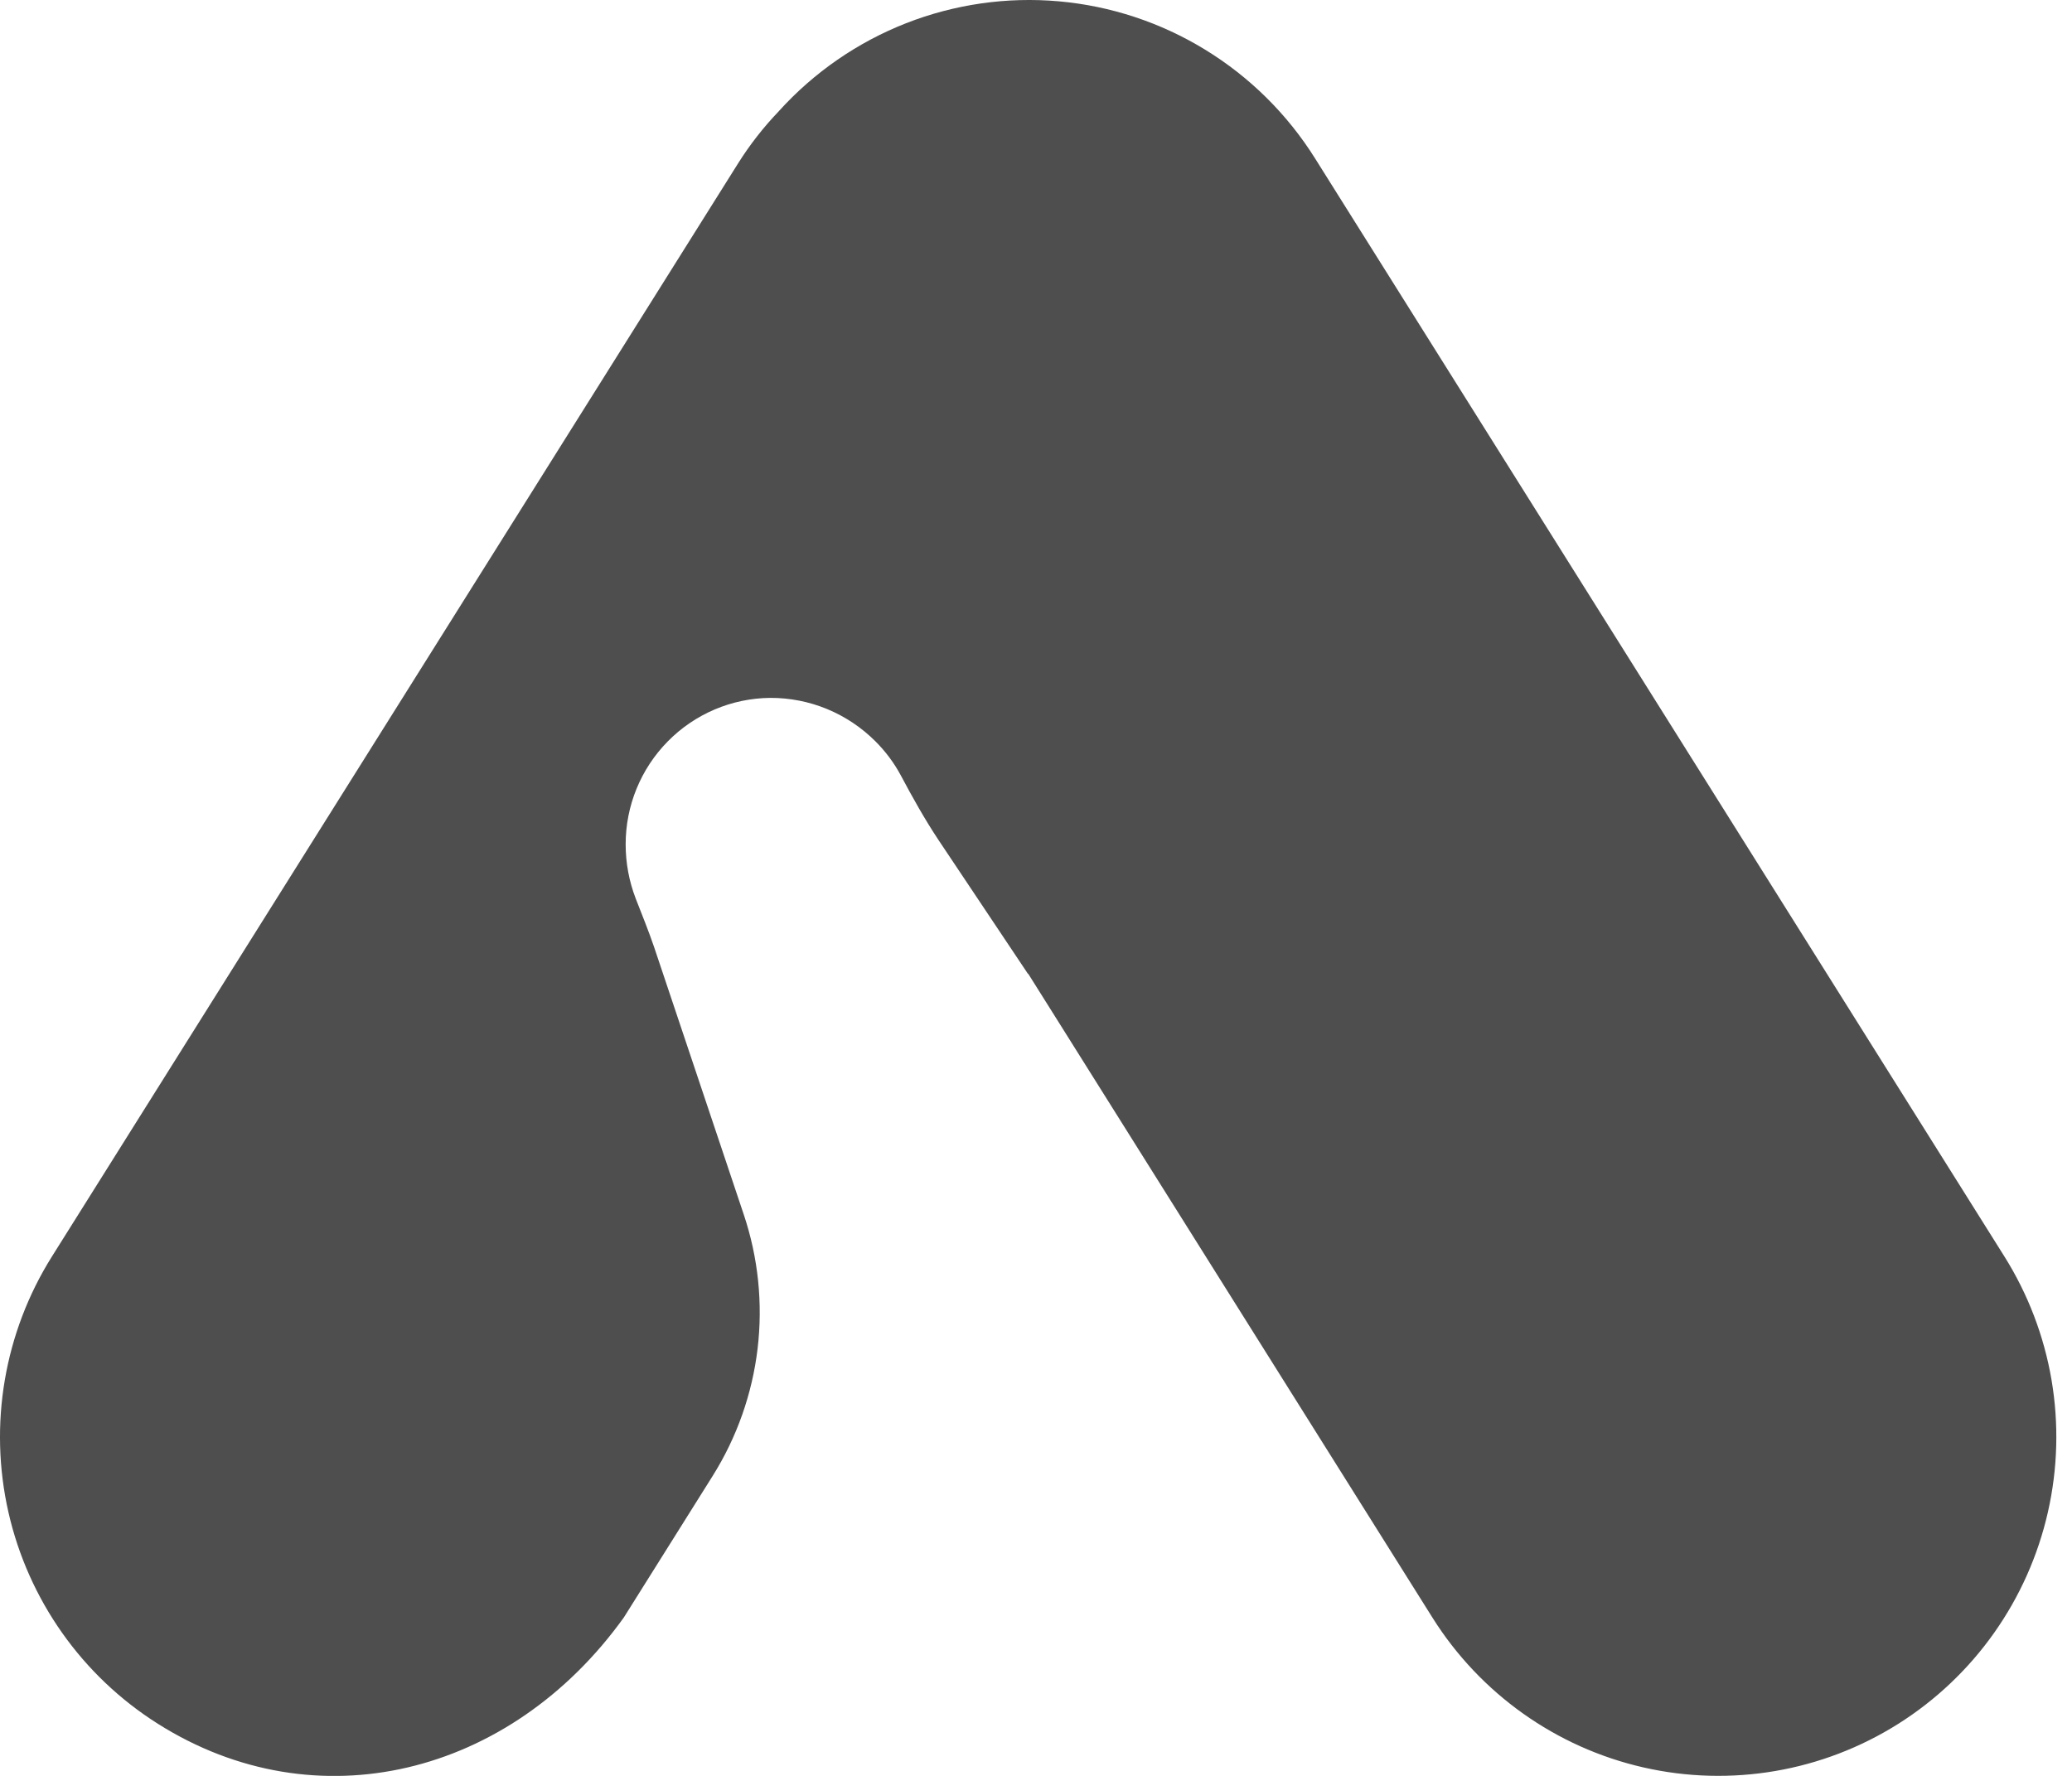 <svg width="49" height="42" viewBox="0 0 49 42" fill="none" xmlns="http://www.w3.org/2000/svg">
<path fill-rule="evenodd" clip-rule="evenodd" d="M44.893 40.768C43.1 41.9 40.931 42.271 38.865 41.8C36.798 41.329 35.003 40.053 33.874 38.255L24.946 24.032L24.312 23.023V23.035L22.194 19.866C21.868 19.375 21.579 18.858 21.303 18.338C21.143 18.041 20.941 17.77 20.702 17.532C20.375 17.205 19.987 16.946 19.56 16.769C19.133 16.593 18.675 16.503 18.213 16.505C17.303 16.514 16.434 16.883 15.794 17.532C15.154 18.181 14.795 19.056 14.796 19.969C14.796 20.407 14.876 20.841 15.033 21.249C15.181 21.629 15.334 22.005 15.466 22.39L17.588 28.721C17.931 29.742 18.043 30.827 17.916 31.897C17.788 32.967 17.425 33.996 16.853 34.907L14.752 38.255C12.06 42.003 7.469 43.127 3.734 40.768C1.94 39.636 0.669 37.835 0.199 35.763C-0.271 33.691 0.099 31.516 1.228 29.717L17.451 3.87C17.729 3.427 18.051 3.014 18.412 2.637C18.415 2.631 18.419 2.626 18.424 2.623C19.253 1.708 20.281 0.999 21.428 0.549C22.576 0.1 23.811 -0.078 25.039 0.031C26.266 0.14 27.451 0.531 28.502 1.176C29.554 1.82 30.442 2.699 31.098 3.744L47.401 29.715C47.96 30.606 48.339 31.598 48.516 32.636C48.692 33.674 48.663 34.736 48.43 35.762C48.197 36.789 47.765 37.759 47.158 38.618C46.551 39.477 45.782 40.207 44.893 40.768Z" fill="#4E4E4E"/>
</svg>
